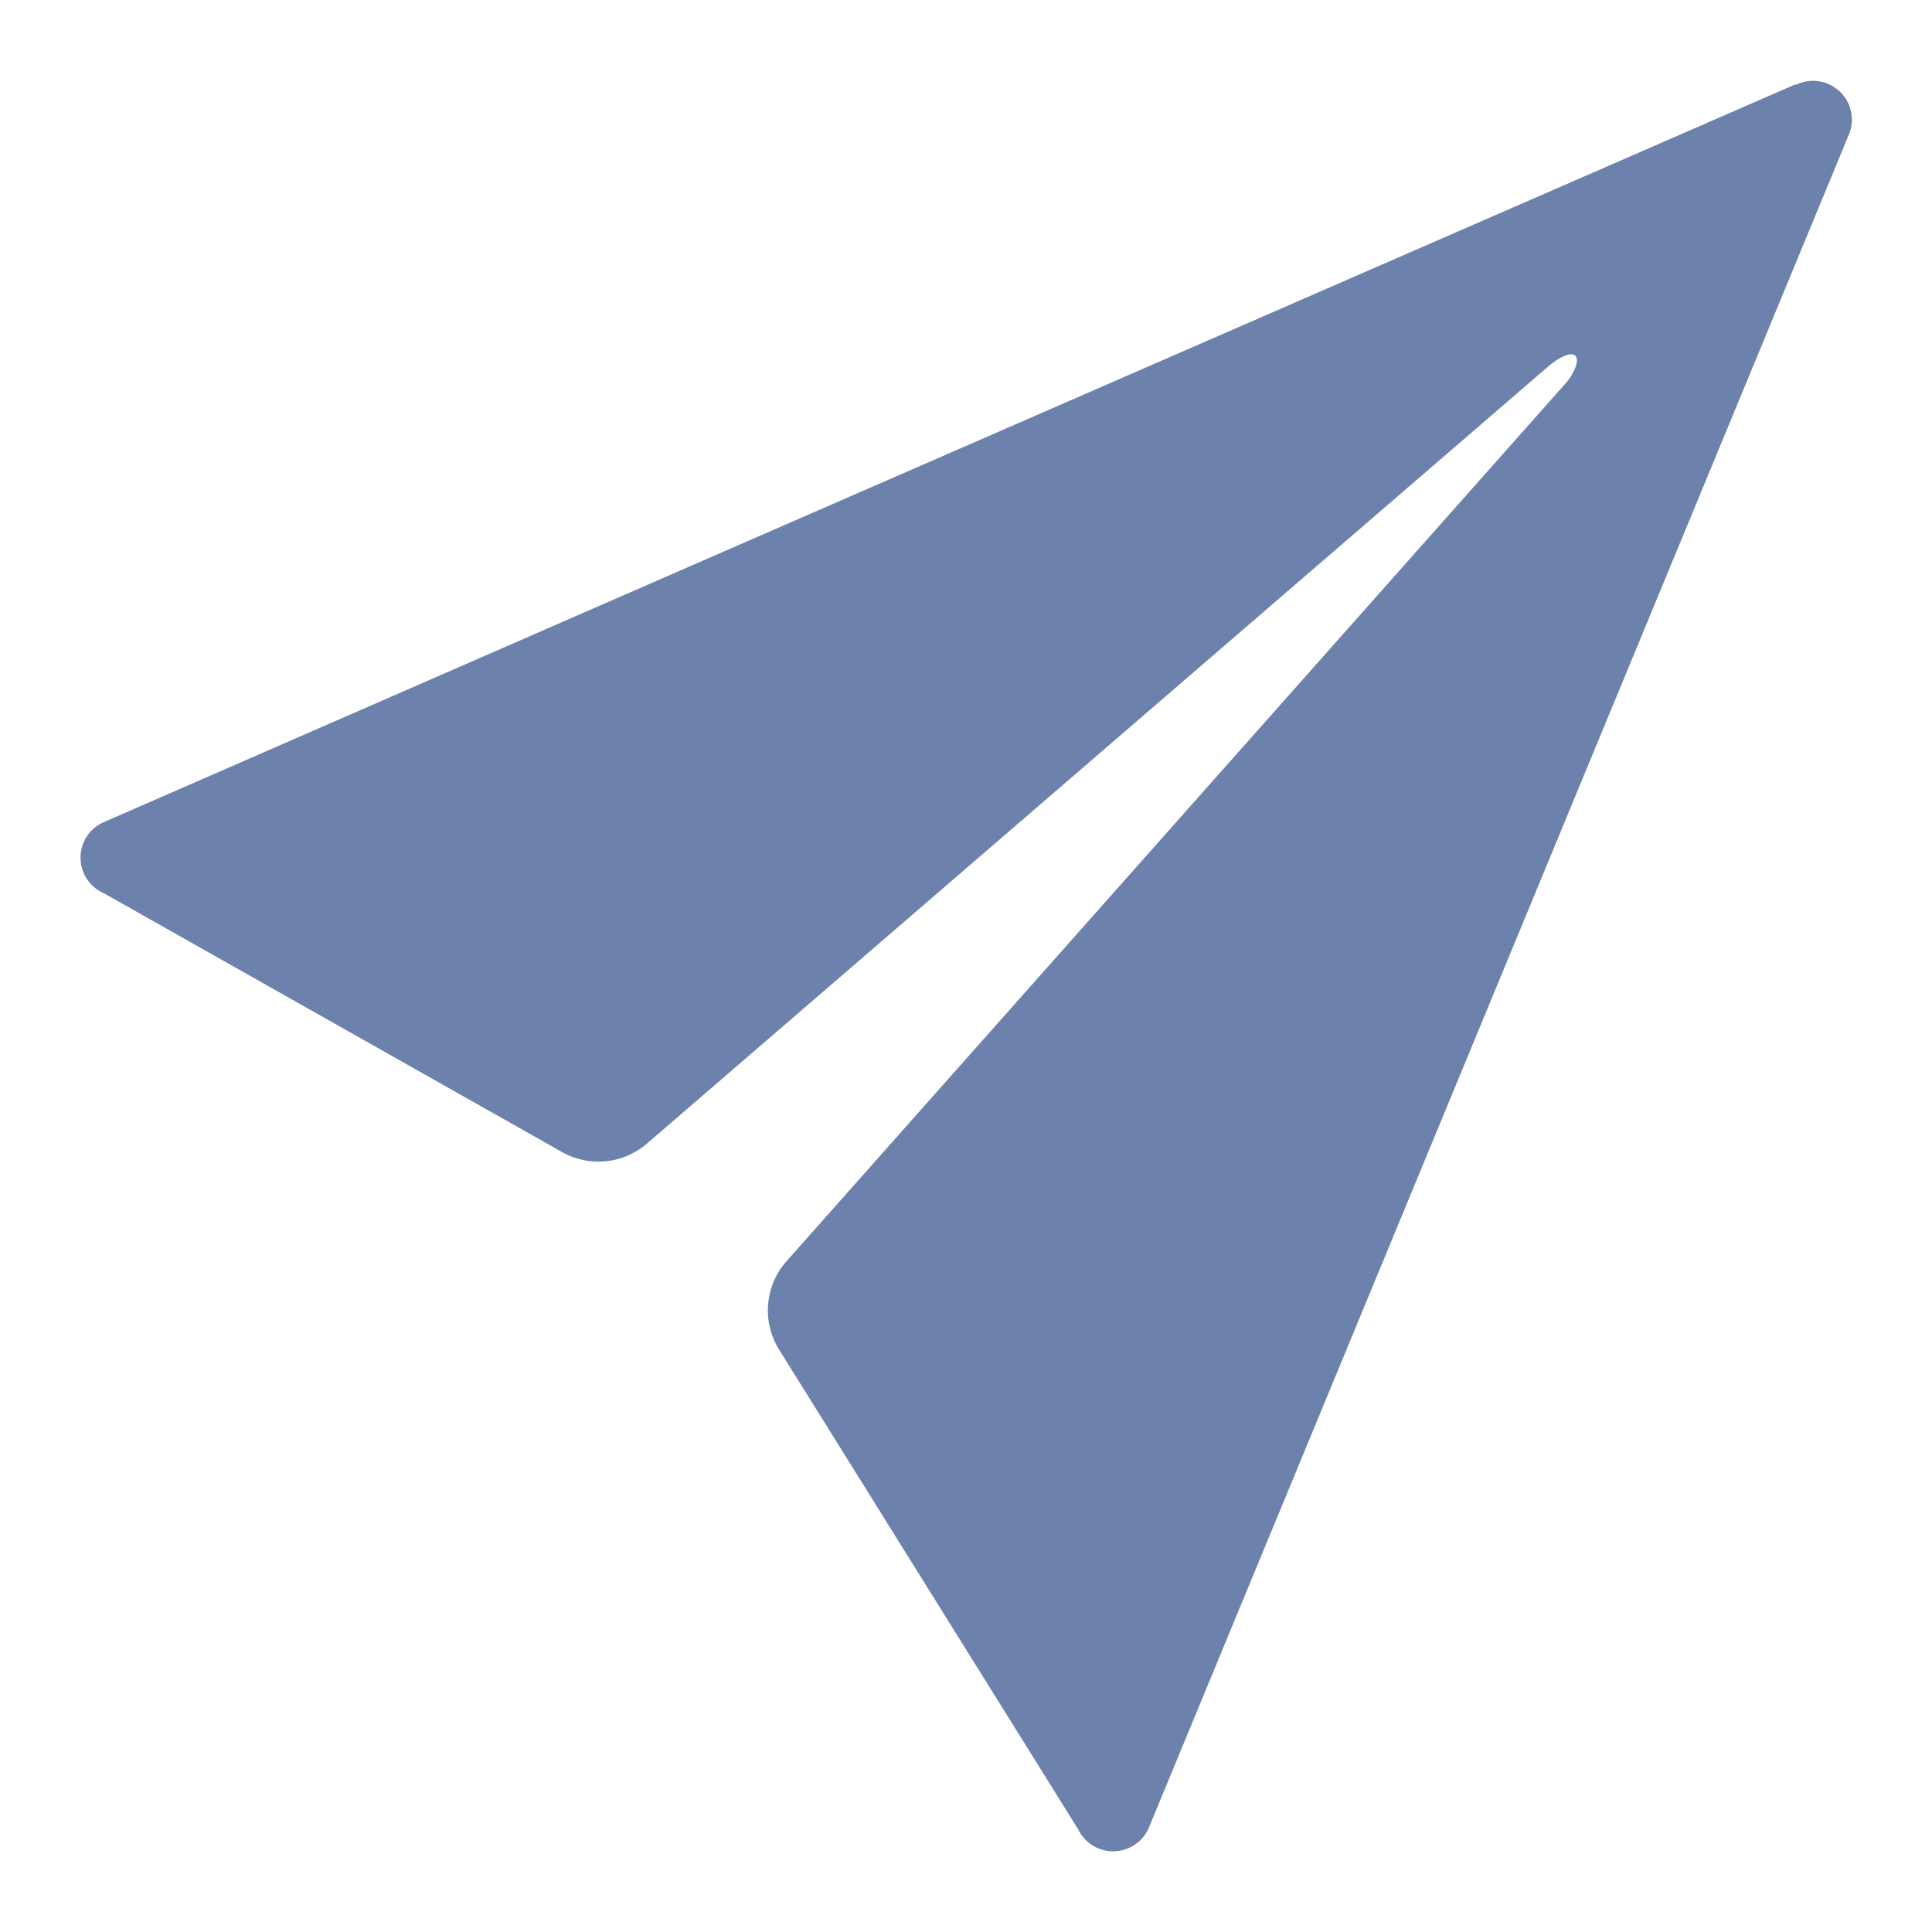 <svg xmlns="http://www.w3.org/2000/svg" xmlns:xlink="http://www.w3.org/1999/xlink" width="24" height="24" viewBox="0 0 24 24">
  <defs>
    <clipPath id="clip-path">
      <rect id="Rectangle_56050" data-name="Rectangle 56050" width="24" height="24" transform="translate(30 273)" fill="#6c82ac"/>
    </clipPath>
    <clipPath id="clip-path-2">
      <rect id="Rectangle_55046" data-name="Rectangle 55046" width="24" height="24" fill="#6c82ac"/>
    </clipPath>
  </defs>
  <g id="注册_邀请码" transform="translate(-30 -273)" clip-path="url(#clip-path)">
    <g id="邀请码" transform="translate(30 273)" clip-path="url(#clip-path-2)">
      <g id="Mask_Group_265" data-name="Mask Group 265">
        <g id="Artboard_2" data-name="Artboard – 2" clip-path="url(#clip-path-2)">
          <path id="Icon_ionic-ios-send" data-name="Icon ionic-ios-send" d="M25.054,3.8,11.311,9.791l-7.285,3.18a.482.482,0,0,0,.017.876l5.69,3.214a.921.921,0,0,0,1.052-.1L22,7.291c.075-.063.254-.184.321-.121s-.041.247-.1.321l-9.7,10.93a.921.921,0,0,0-.09,1.095l3.718,5.964a.482.482,0,0,0,.87-.012l8.695-21.03a.482.482,0,0,0-.647-.635Z" transform="translate(-2.753 -2.751)" fill="#6c82ac"/>
        </g>
      </g>
    </g>
  </g>
</svg>
